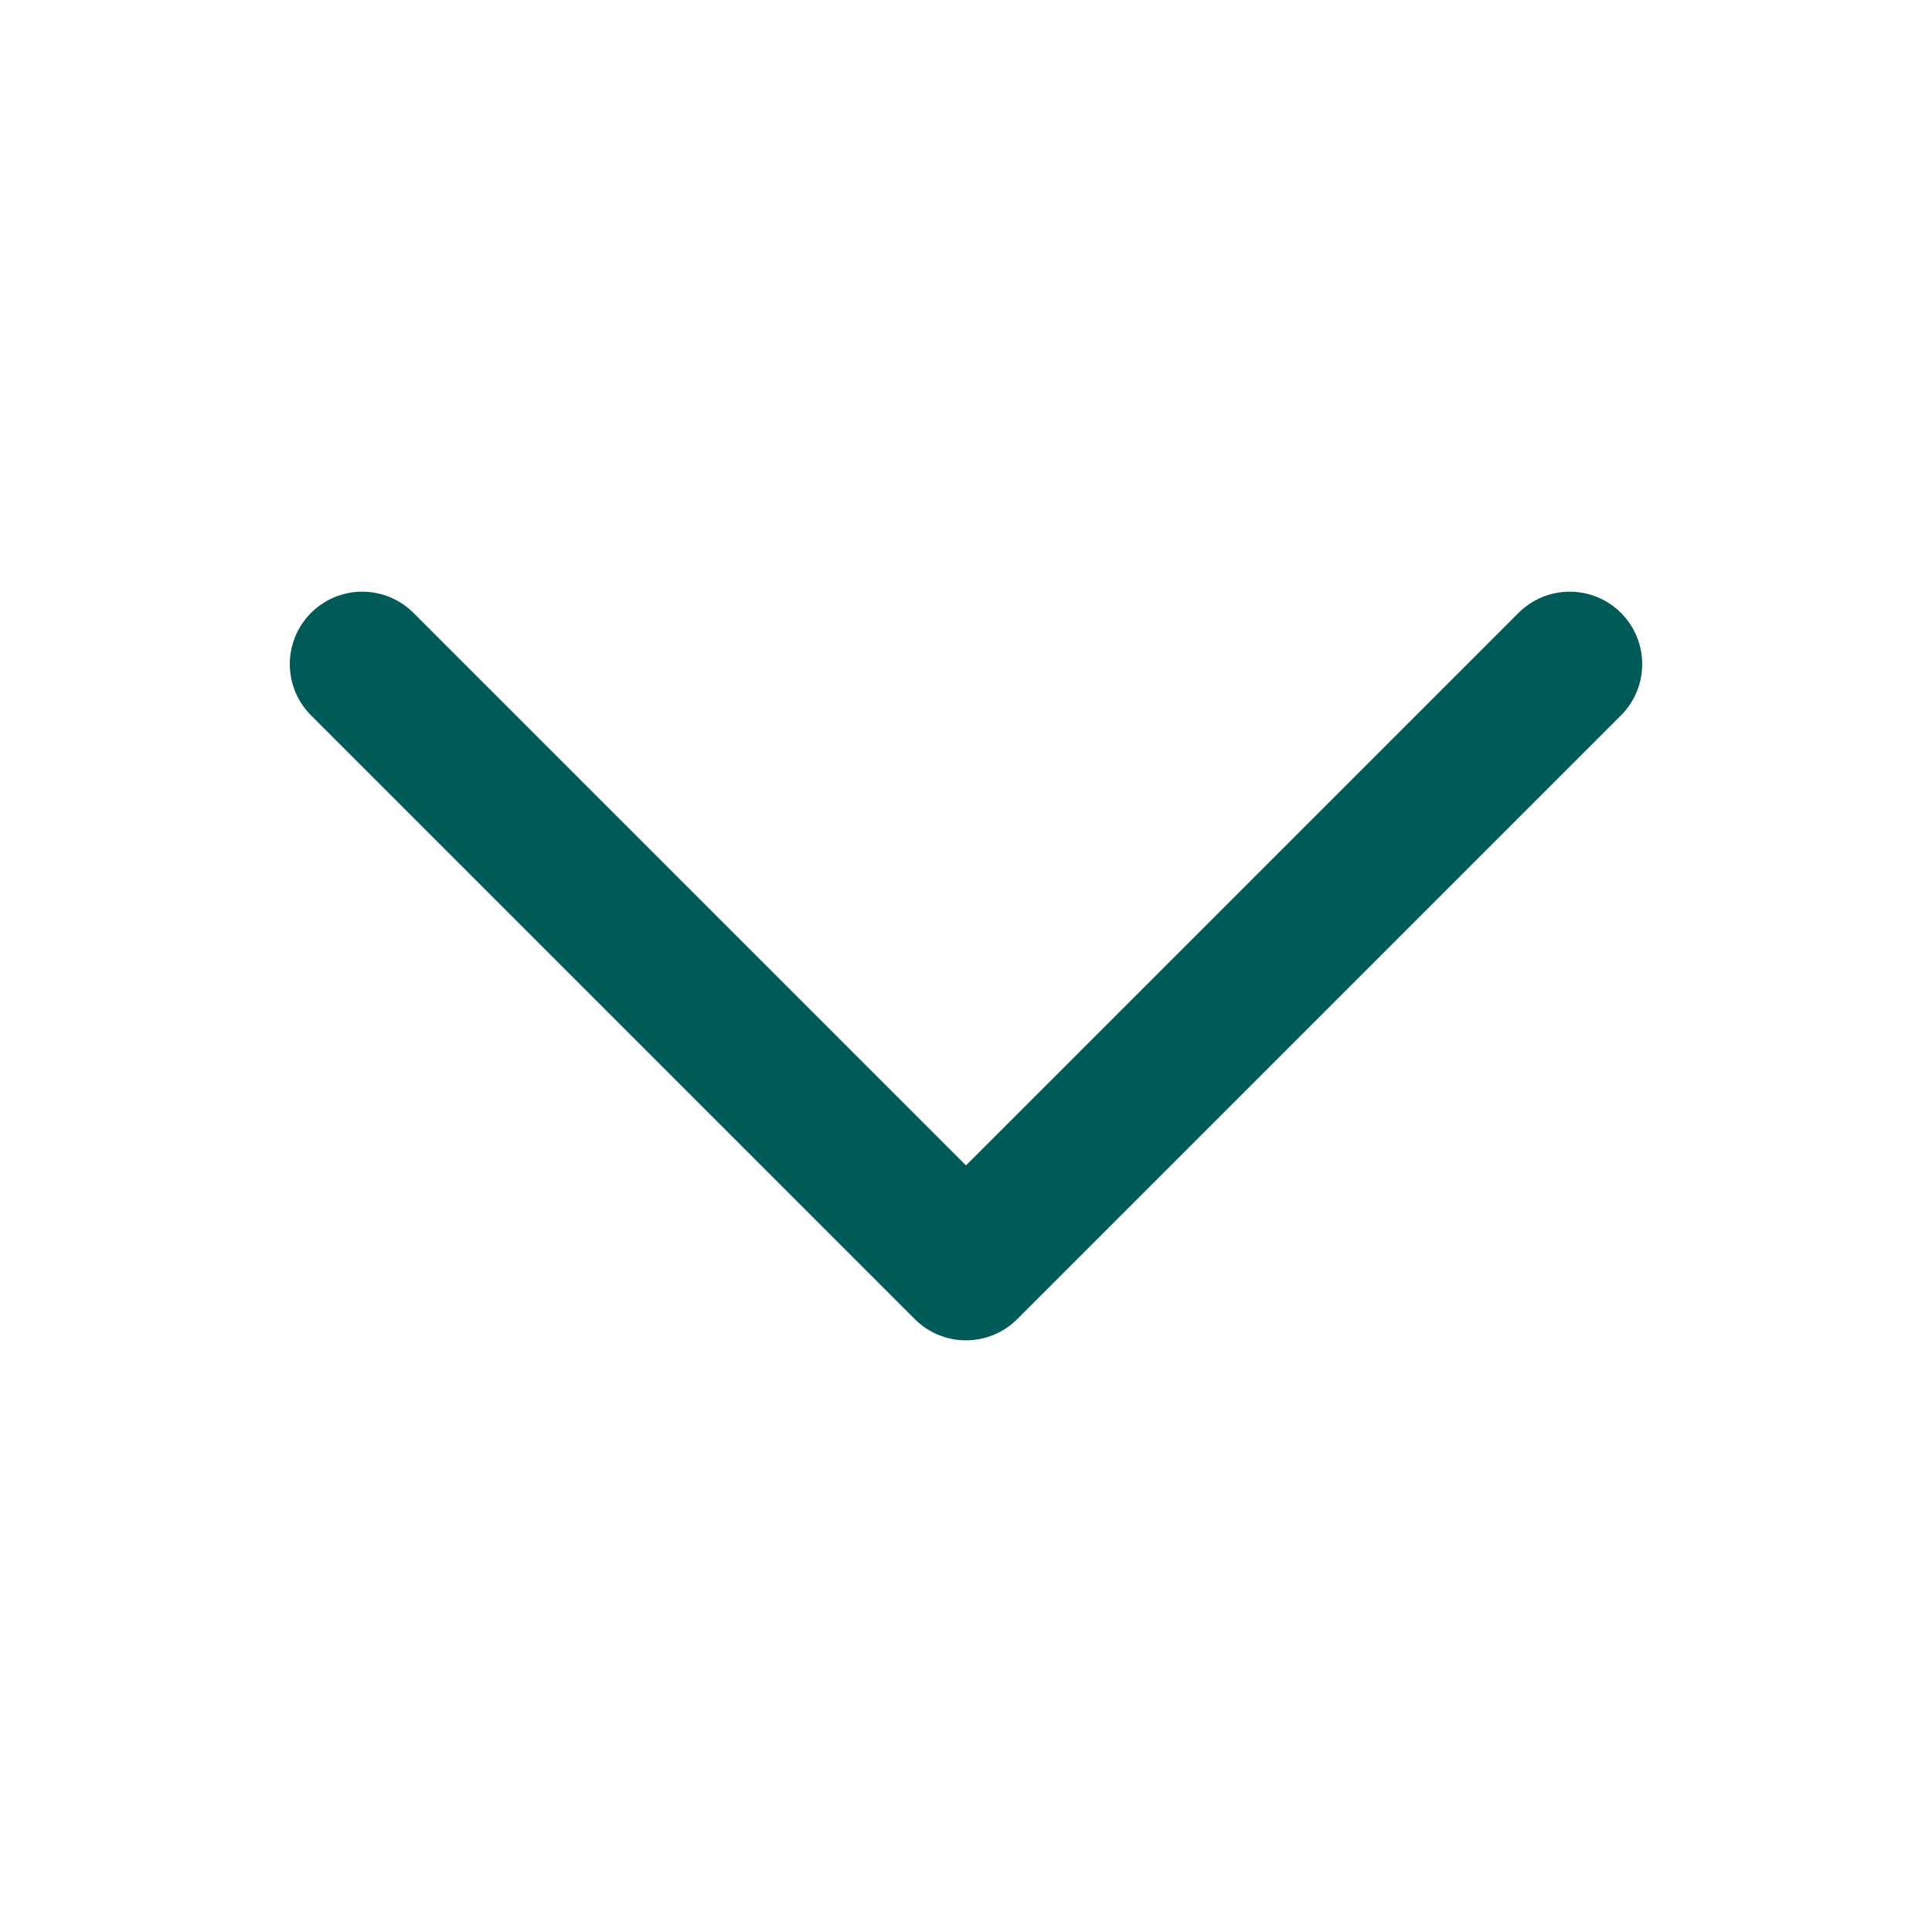 <svg width="20" height="20" viewBox="0 0 20 20" fill="none" xmlns="http://www.w3.org/2000/svg">
<path d="M16.25 6.875L10 13.125L3.75 6.875" stroke="#005B58" stroke-width="1.5" stroke-linecap="round" stroke-linejoin="round"/>
</svg>

